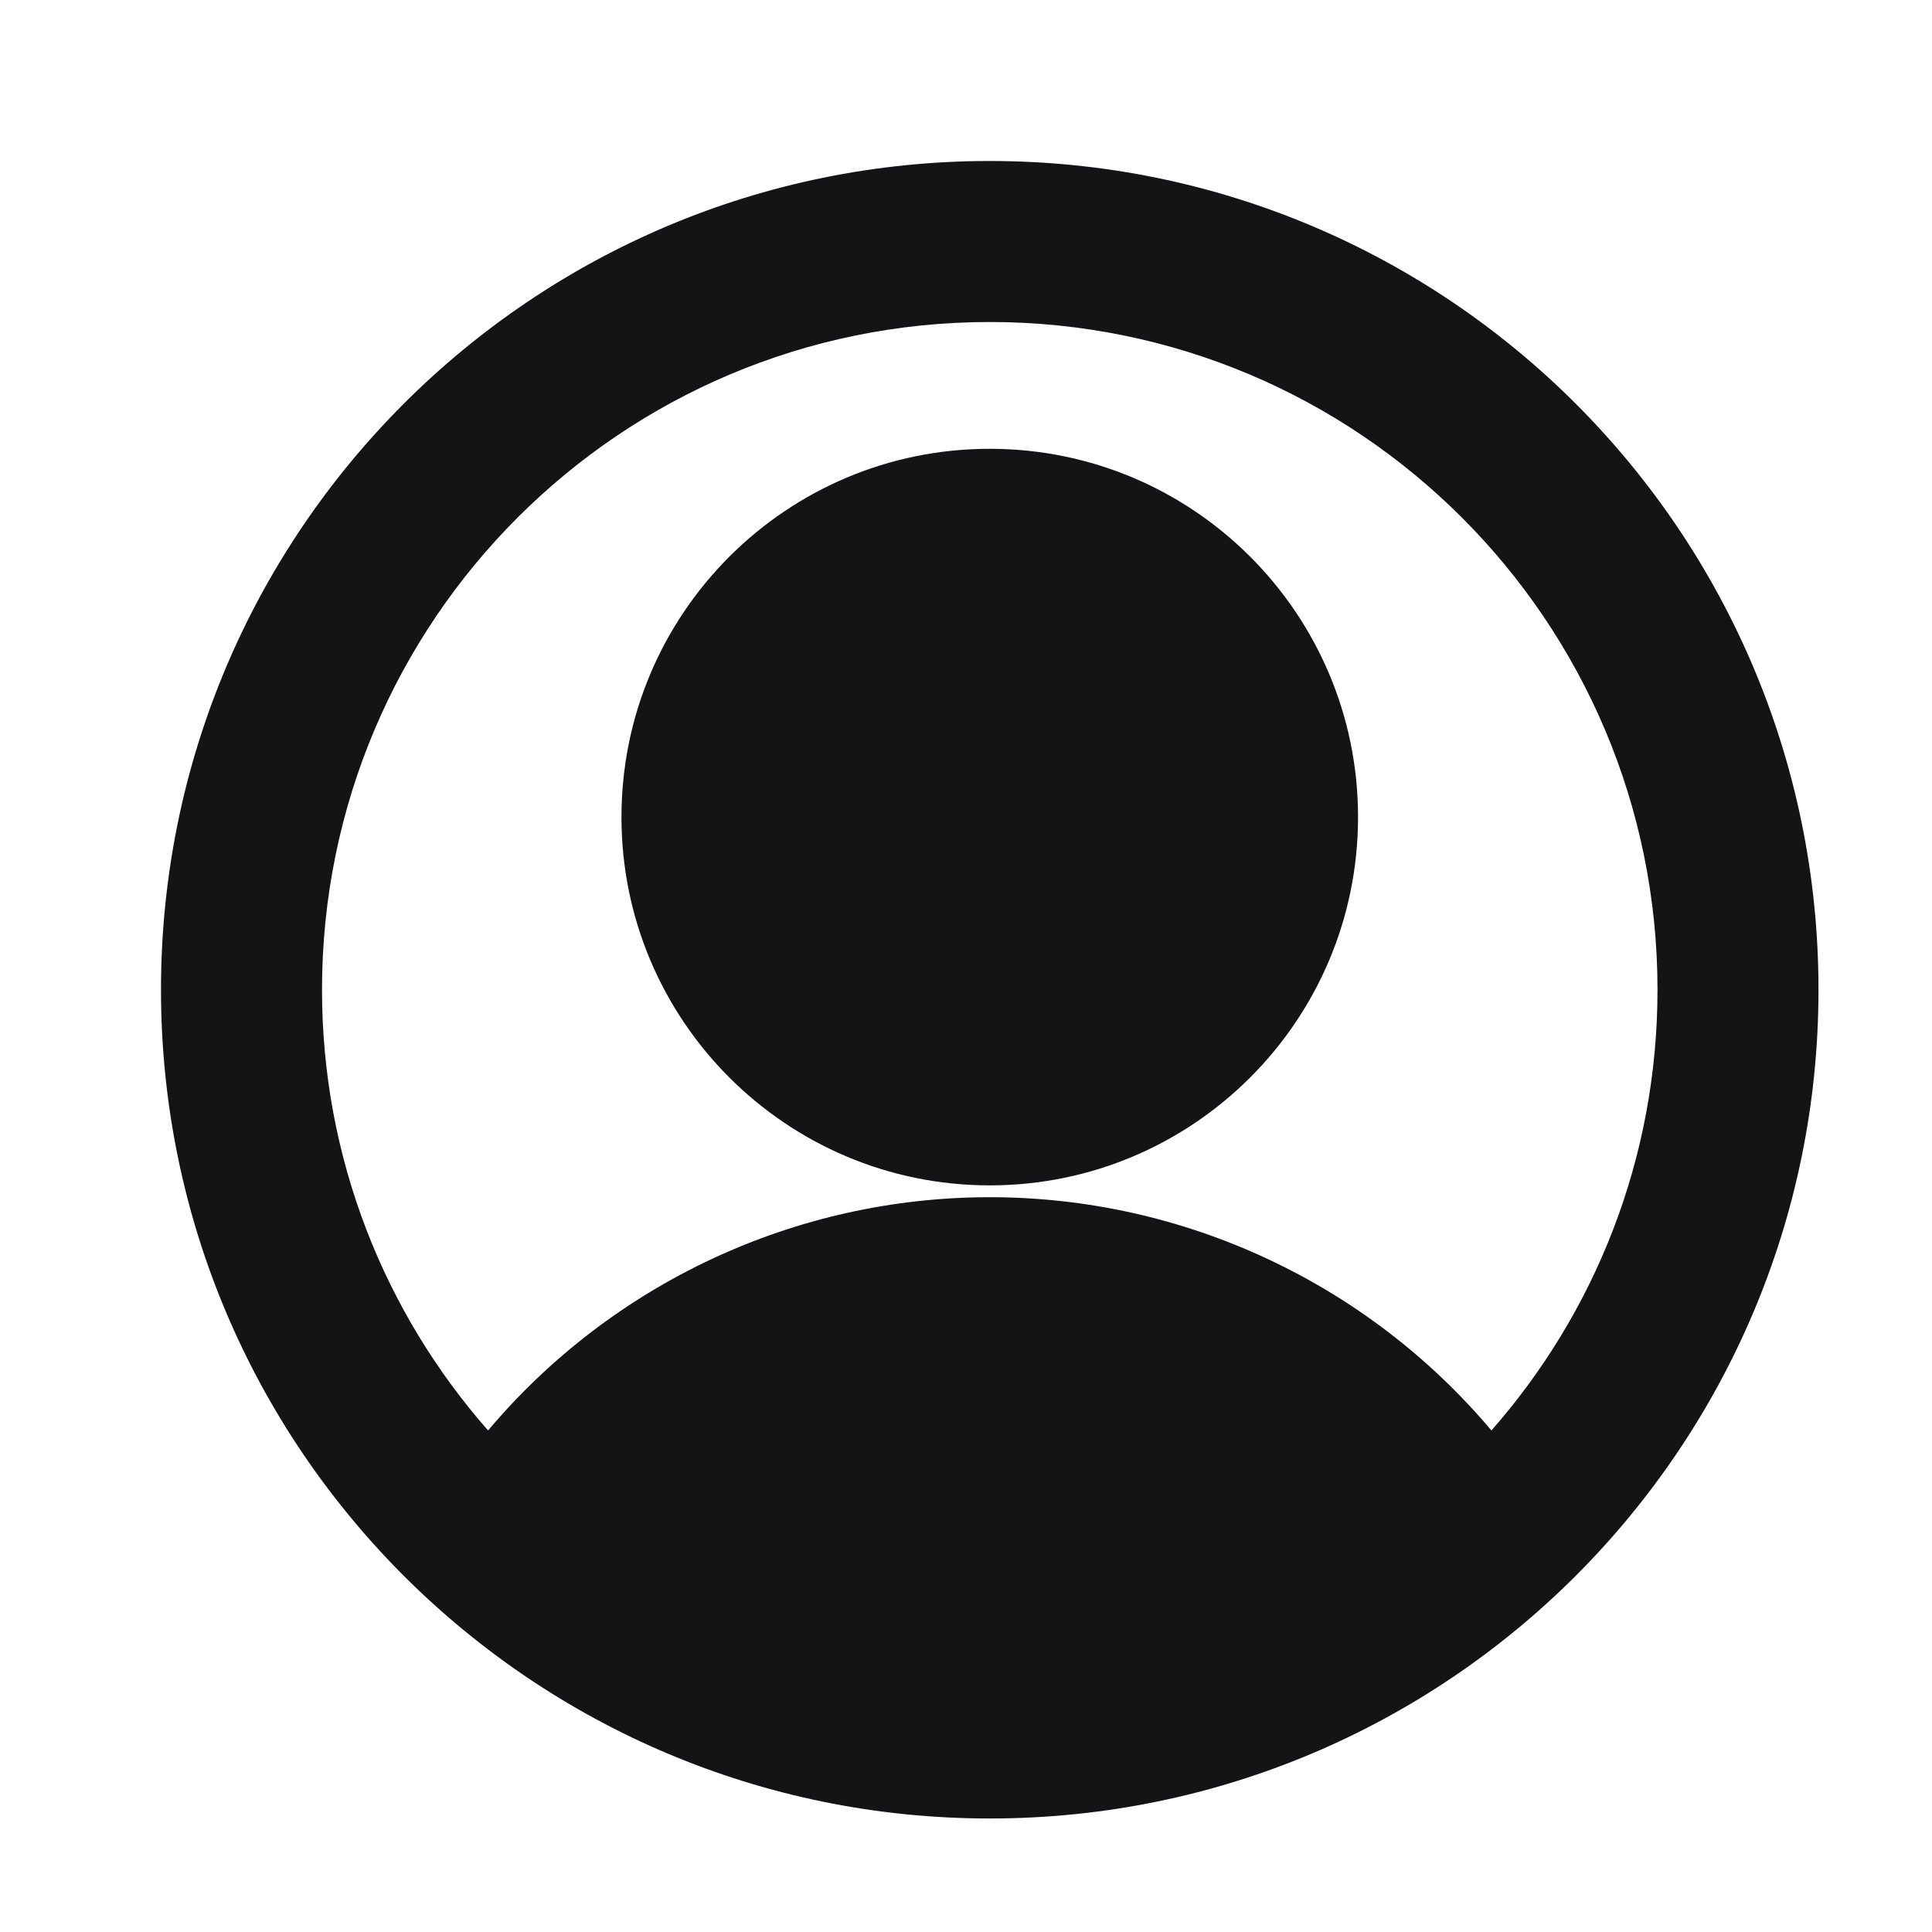 <svg width="64" height="64" viewBox="0 0 64 64" fill="none" xmlns="http://www.w3.org/2000/svg">
<path fill-rule="evenodd" clip-rule="evenodd" d="M32.787 10.667C20.57 10.667 10.667 20.57 10.667 32.787C10.667 38.381 12.743 43.49 16.168 47.386C20.261 42.529 26.325 39.659 32.787 39.659C39.249 39.659 45.313 42.529 49.405 47.386C52.83 43.49 54.907 38.381 54.907 32.787C54.907 20.57 45.003 10.667 32.787 10.667ZM5.333 32.787C5.333 17.625 17.625 5.333 32.787 5.333C47.949 5.333 60.24 17.625 60.24 32.787C60.24 47.949 47.949 60.24 32.787 60.24C17.625 60.24 5.333 47.949 5.333 32.787ZM20.587 27.067C20.587 20.329 26.049 14.867 32.787 14.867C39.525 14.867 44.987 20.329 44.987 27.067C44.987 33.805 39.525 39.267 32.787 39.267C26.049 39.267 20.587 33.805 20.587 27.067Z" fill="#141416"/>
</svg>
